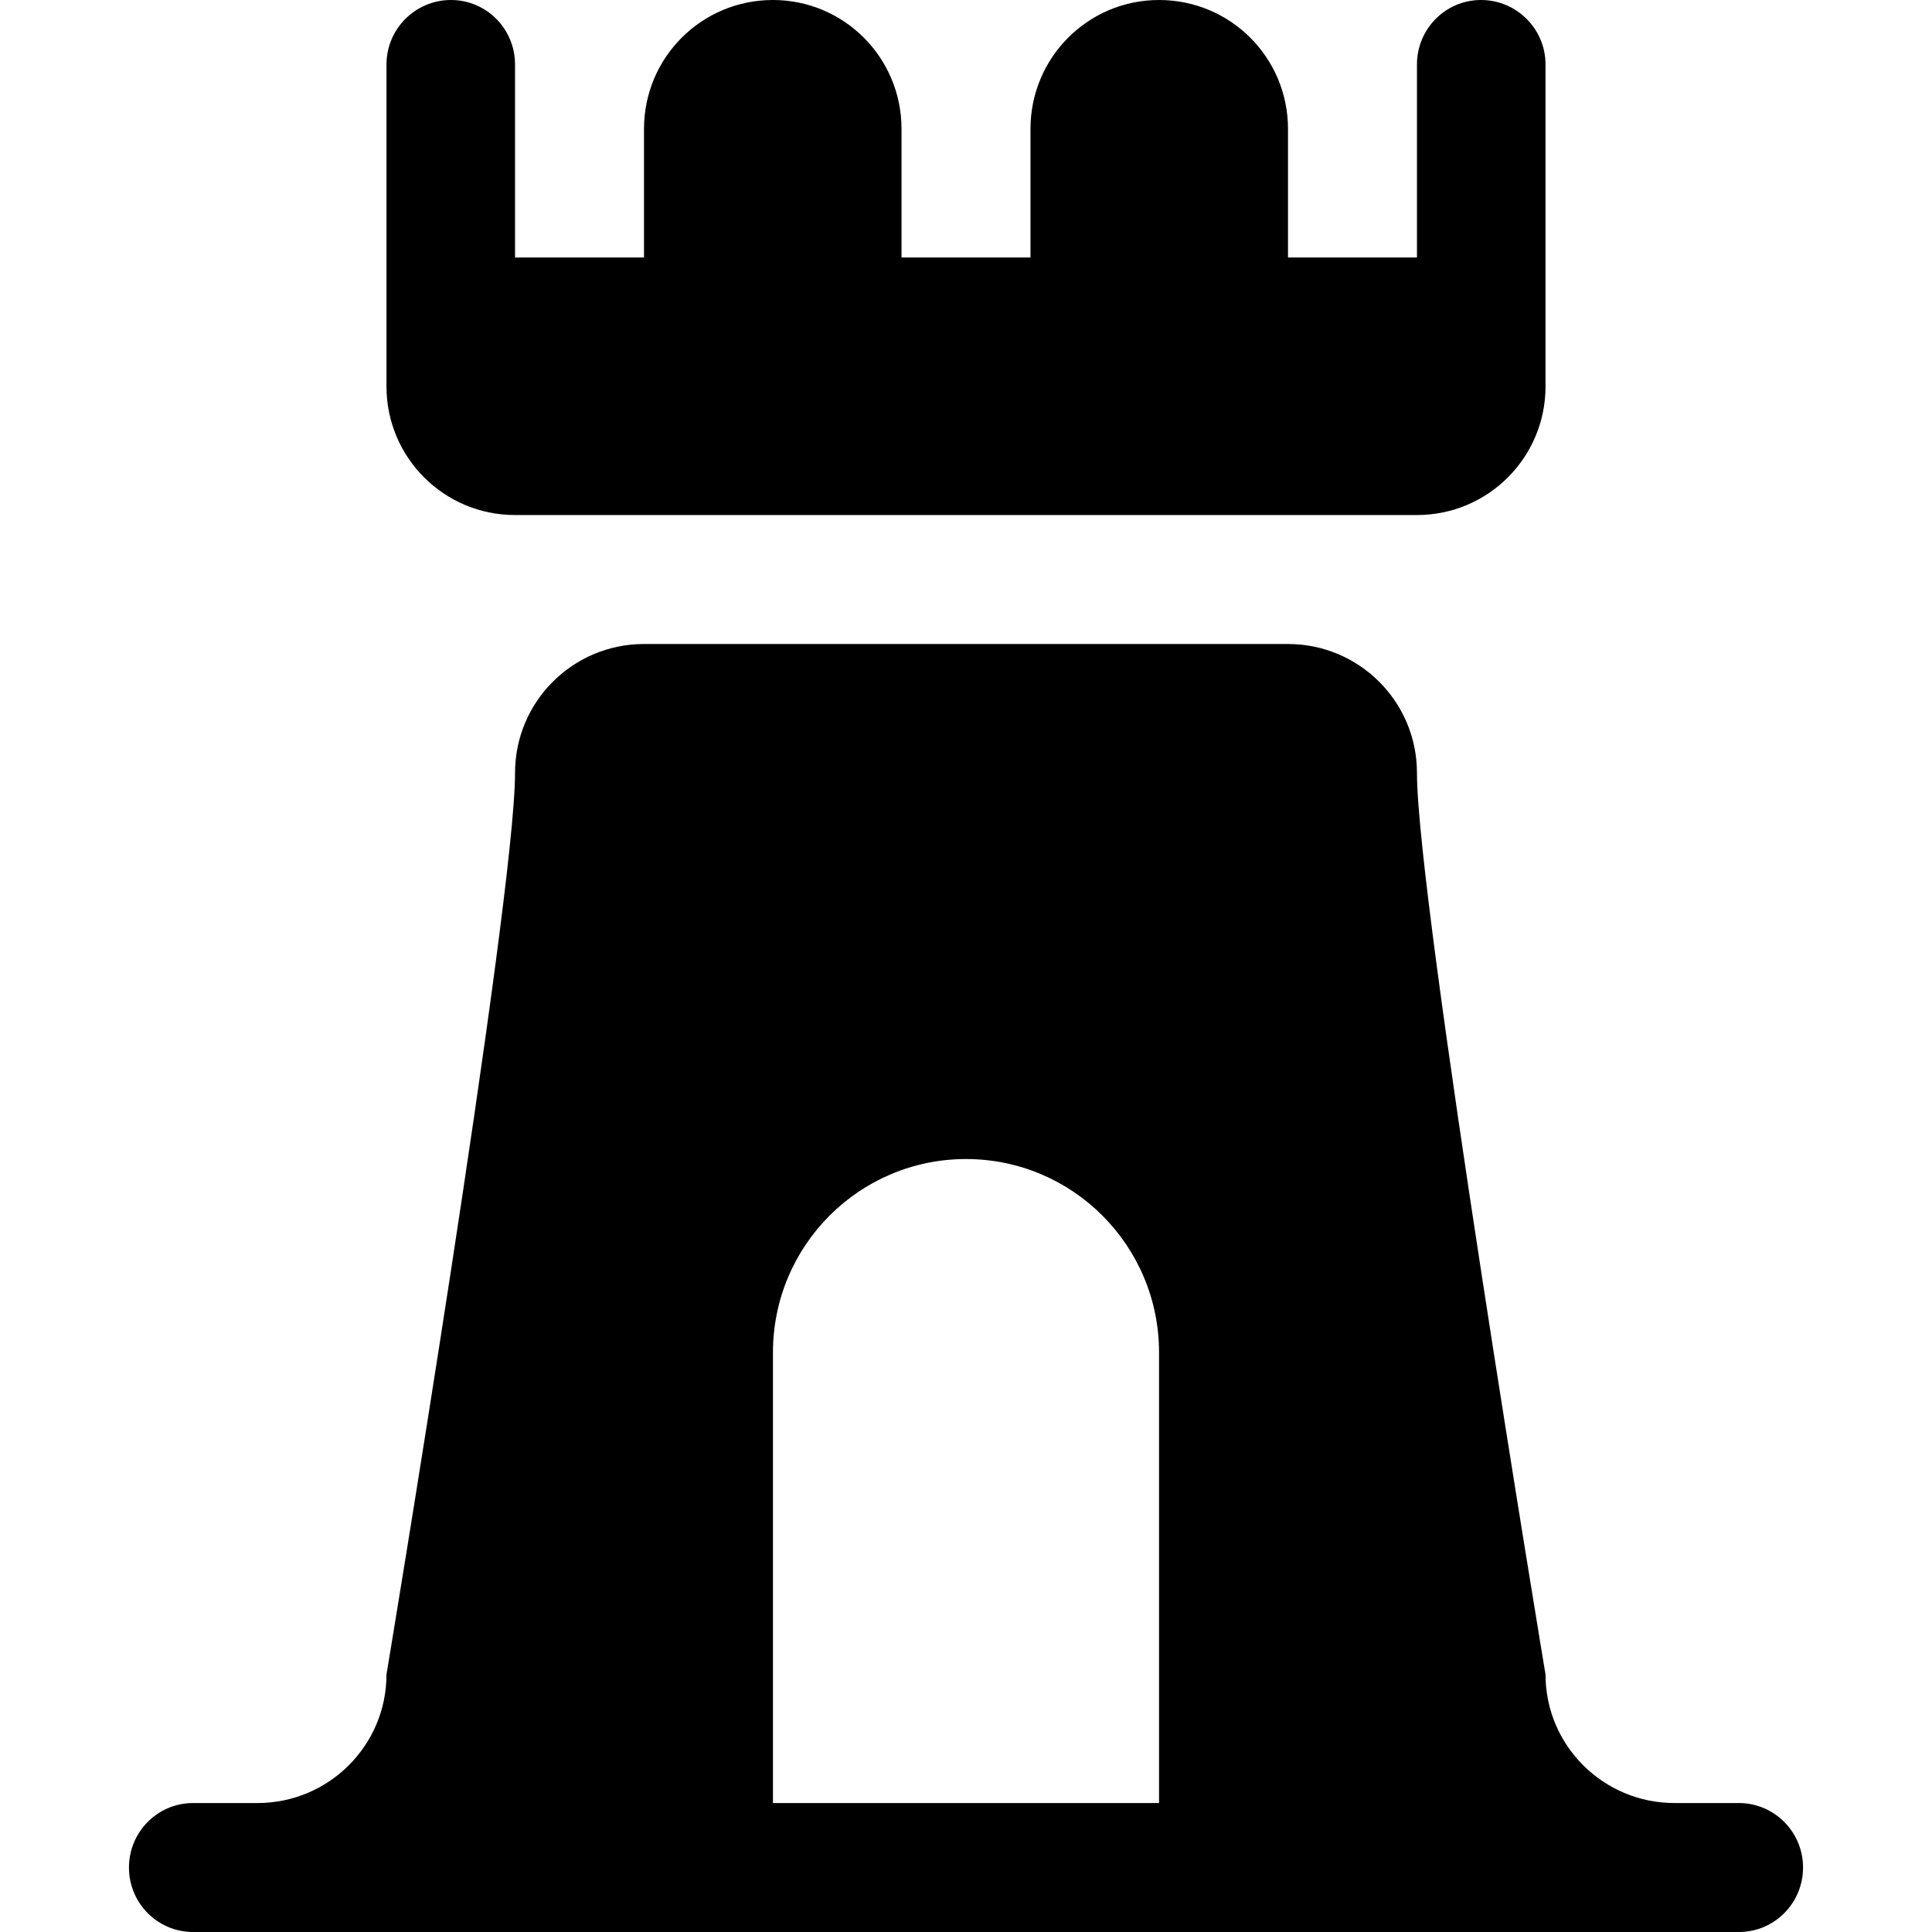 <?xml version="1.0" encoding="UTF-8"?>
<svg xmlns="http://www.w3.org/2000/svg" xmlns:xlink="http://www.w3.org/1999/xlink" width="24" height="24" viewBox="0 0 24 24">
<path fill-rule="nonzero" fill="rgb(0%, 0%, 0%)" fill-opacity="1" d="M 17.602 6.398 L 6.398 6.398 C 5.516 6.398 4.801 5.684 4.801 4.801 L 4.801 0.801 C 4.801 0.359 5.16 0 5.602 0 C 6.043 0 6.398 0.359 6.398 0.801 L 6.398 3.199 L 8 3.199 L 8 1.602 C 8 0.715 8.715 0 9.602 0 C 10.484 0 11.199 0.715 11.199 1.602 L 11.199 3.199 L 12.801 3.199 L 12.801 1.602 C 12.801 0.715 13.516 0 14.398 0 C 15.285 0 16 0.715 16 1.602 L 16 3.199 L 17.602 3.199 L 17.602 0.801 C 17.602 0.359 17.957 0 18.398 0 C 18.84 0 19.199 0.359 19.199 0.801 L 19.199 4.801 C 19.199 5.684 18.484 6.398 17.602 6.398 Z M 22.398 23.199 C 22.398 23.641 22.043 24 21.602 24 L 2.398 24 C 1.957 24 1.602 23.641 1.602 23.199 C 1.602 22.758 1.957 22.398 2.398 22.398 L 3.199 22.398 C 4.082 22.398 4.801 21.684 4.801 20.801 C 4.801 20.801 6.398 11.199 6.398 9.602 C 6.398 8.715 7.117 8 8 8 L 16 8 C 16.883 8 17.602 8.715 17.602 9.602 C 17.602 11.199 19.199 20.801 19.199 20.801 C 19.199 21.684 19.918 22.398 20.801 22.398 L 21.602 22.398 C 22.035 22.398 22.391 22.75 22.398 23.184 Z M 14.398 16.801 C 14.398 15.473 13.324 14.398 12 14.398 C 10.676 14.398 9.602 15.473 9.602 16.801 L 9.602 22.398 L 14.398 22.398 Z M 14.398 16.801 "/>
</svg>
